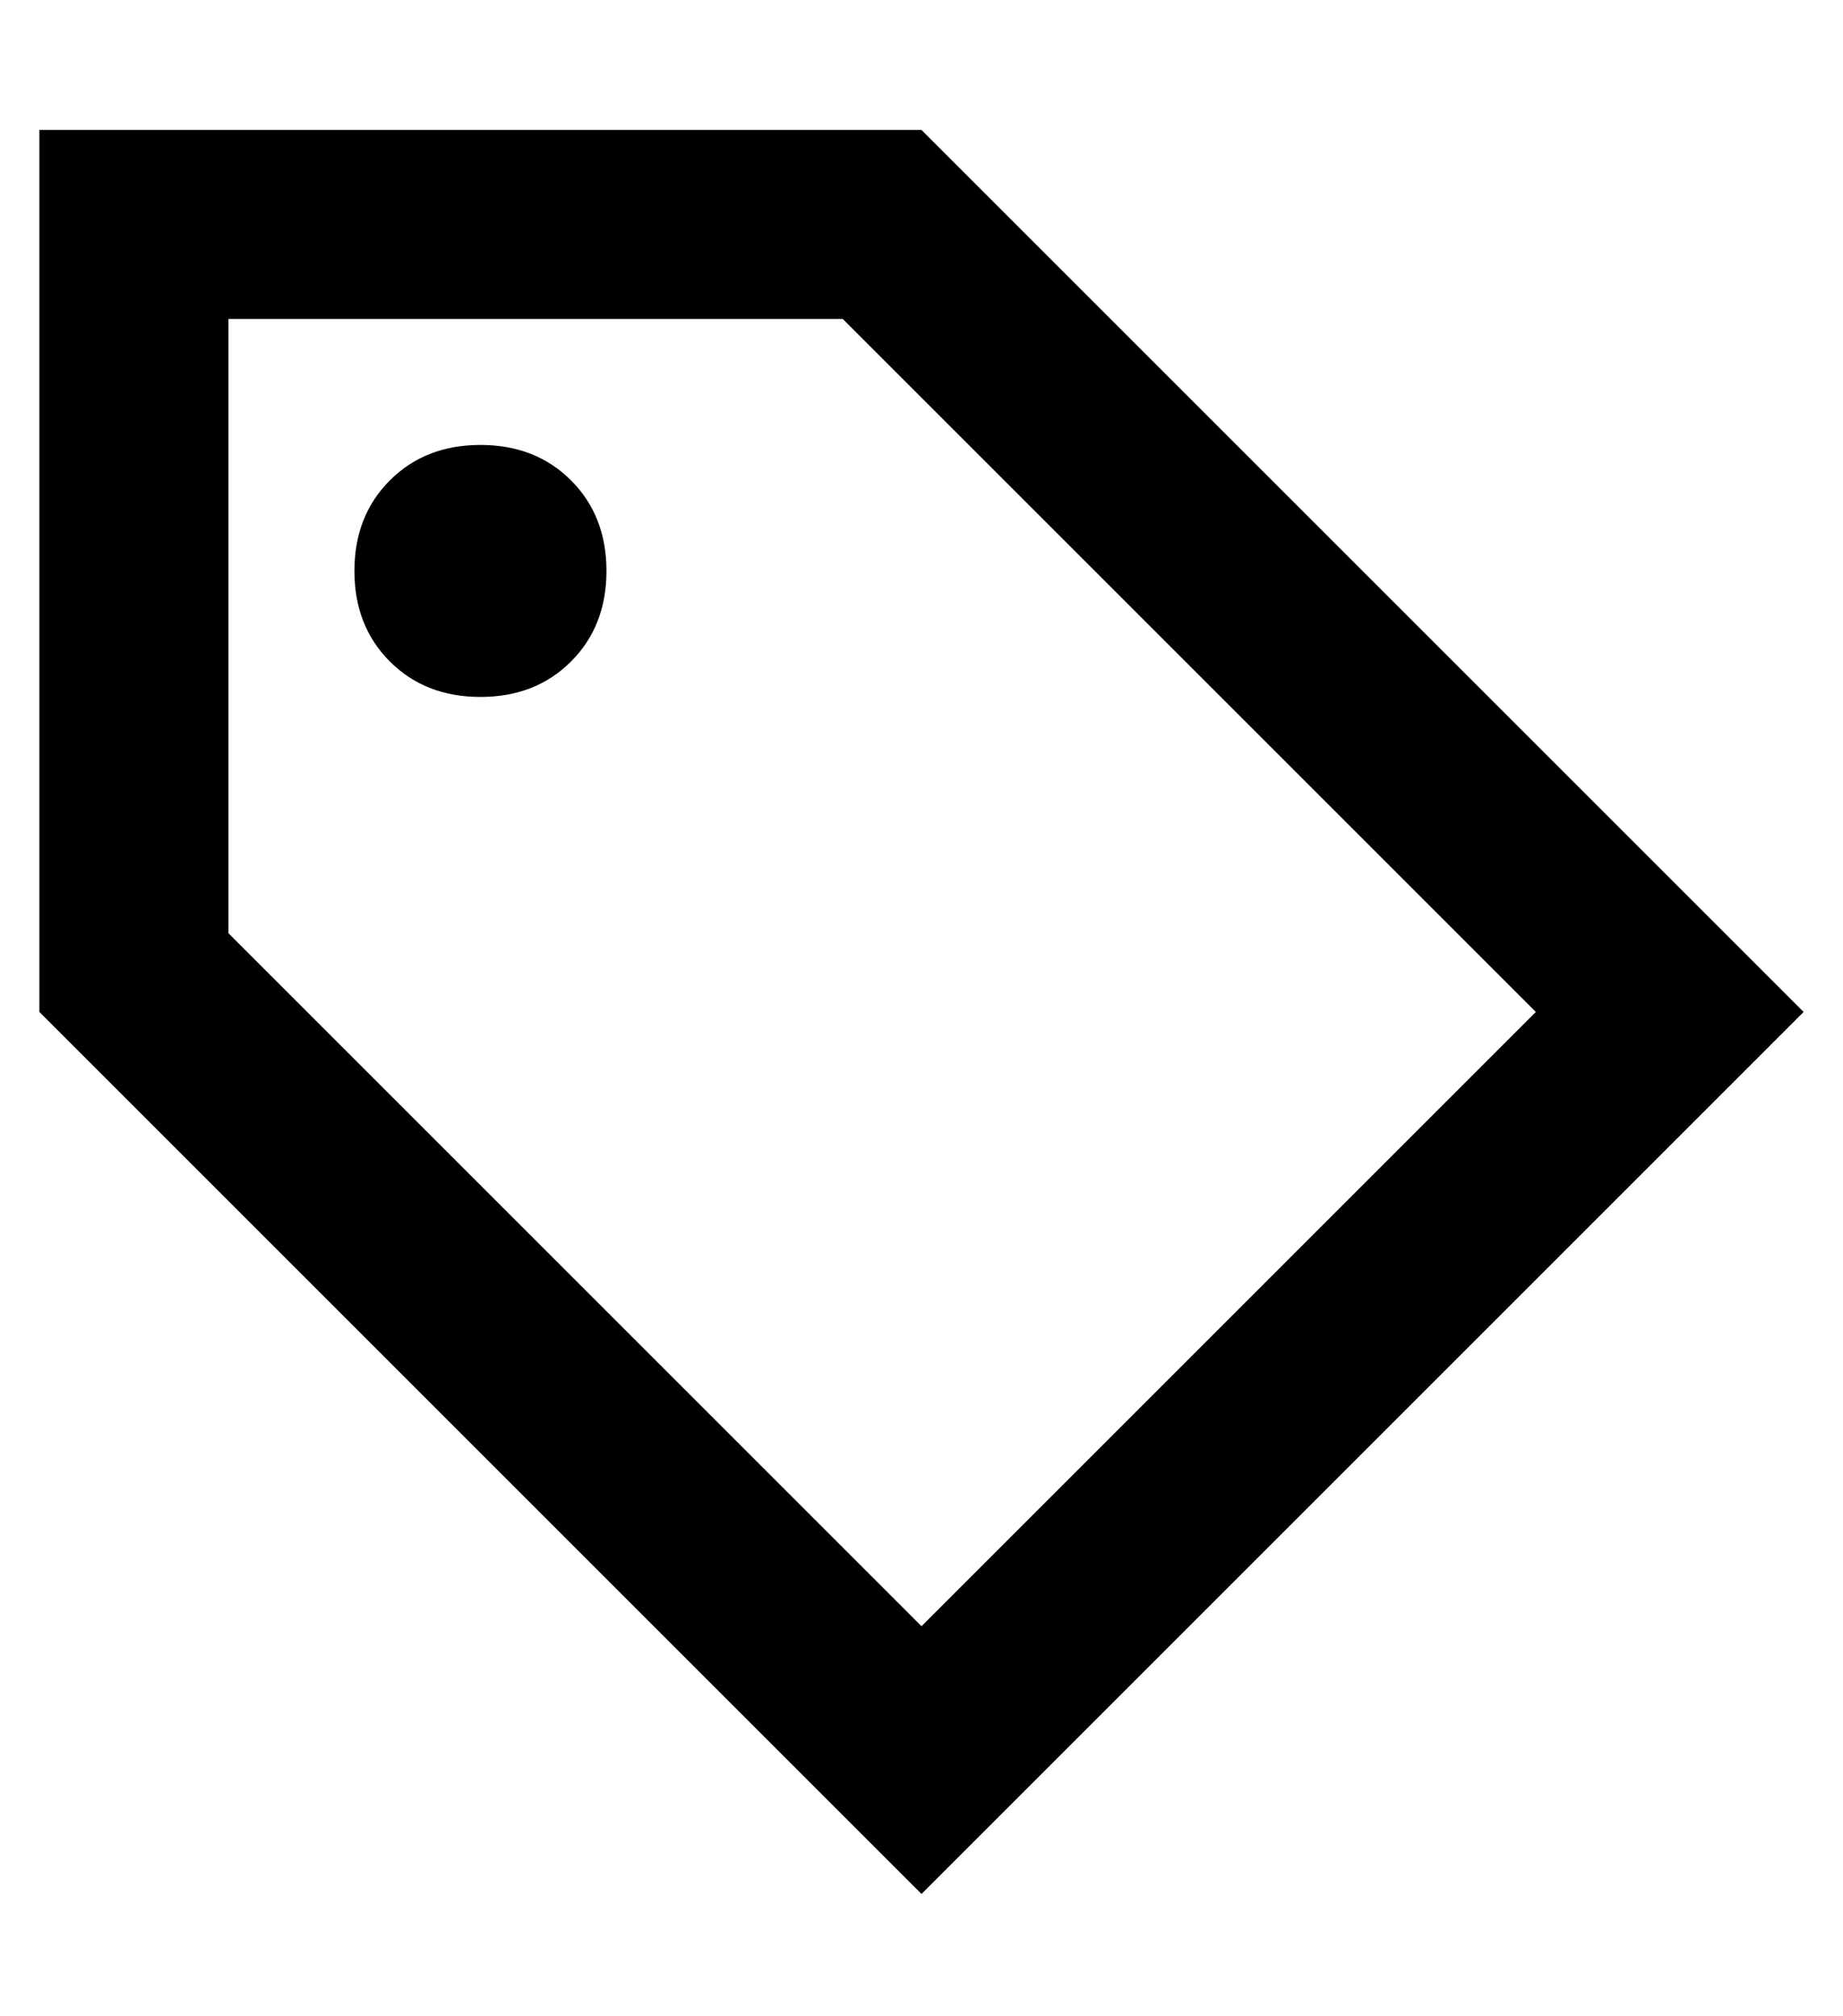 <?xml version="1.0" standalone="no"?>
<!DOCTYPE svg PUBLIC "-//W3C//DTD SVG 1.1//EN" "http://www.w3.org/Graphics/SVG/1.1/DTD/svg11.dtd" >
<svg xmlns="http://www.w3.org/2000/svg" xmlns:xlink="http://www.w3.org/1999/xlink" version="1.1" viewBox="-10 -40 468 512">
   <path fill="currentColor"
d="M224 373l-176 -176l176 176l-176 -176v-156v0h156v0l176 176v0l-156 156v0zM414 183l-190 -190l190 190l-190 -190h-176h-48v48v0v176v0l190 190v0l34 34v0l34 -34v0l156 -156v0l34 -34v0l-34 -34v0zM112 137q14 0 23 -9v0v0q9 -9 9 -23t-9 -23t-23 -9t-23 9t-9 23t9 23
t23 9v0z" />
</svg>
